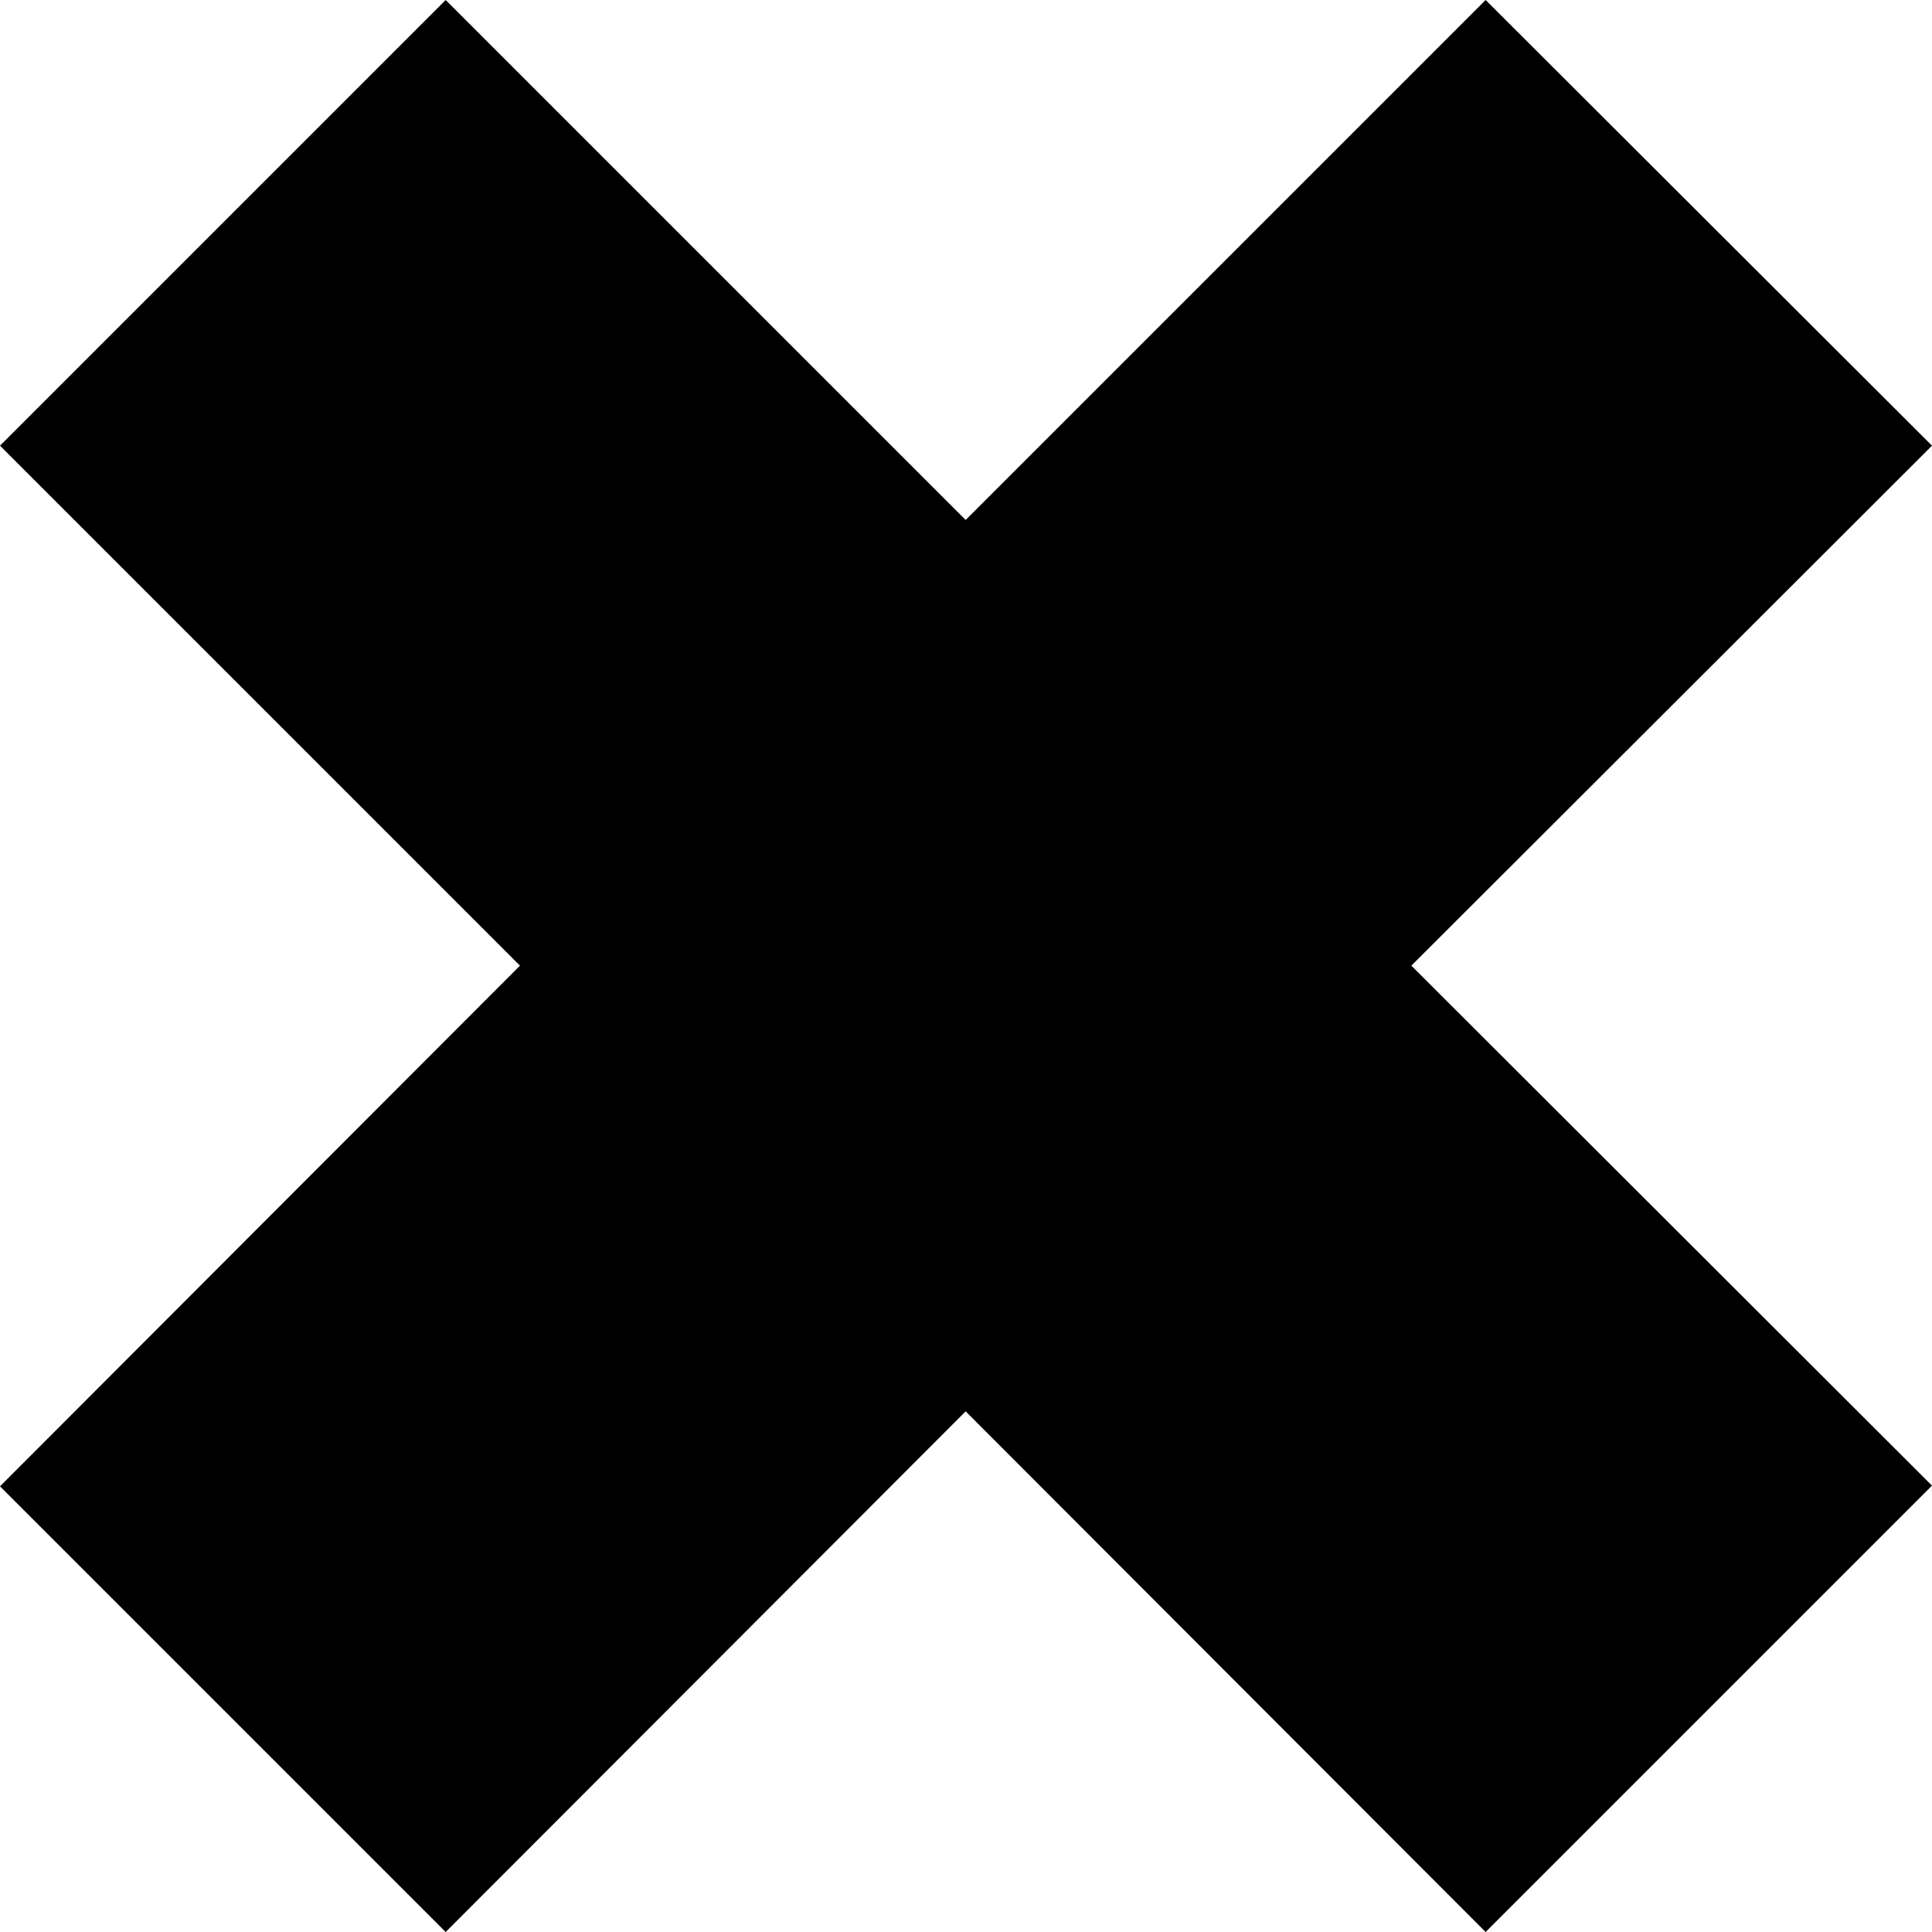 <?xml version="1.0" encoding="utf-8"?>
<!-- Generator: Adobe Illustrator 25.0.0, SVG Export Plug-In . SVG Version: 6.00 Build 0)  -->
<svg version="1.1" xmlns="http://www.w3.org/2000/svg" xmlns:xlink="http://www.w3.org/1999/xlink" x="0px" y="0px"
	 viewBox="0 0 28.35 28.35" style="enable-background:new 0 0 28.35 28.35;" xml:space="preserve">
<polygon class="st0" points="28.35,6.54 21.8,0 14.17,7.63 6.54,0 0,6.54 7.63,14.17 0,21.81 6.54,28.35 14.17,20.71 21.8,28.35 28.35,21.8 
	20.71,14.17 "/>
</svg>
